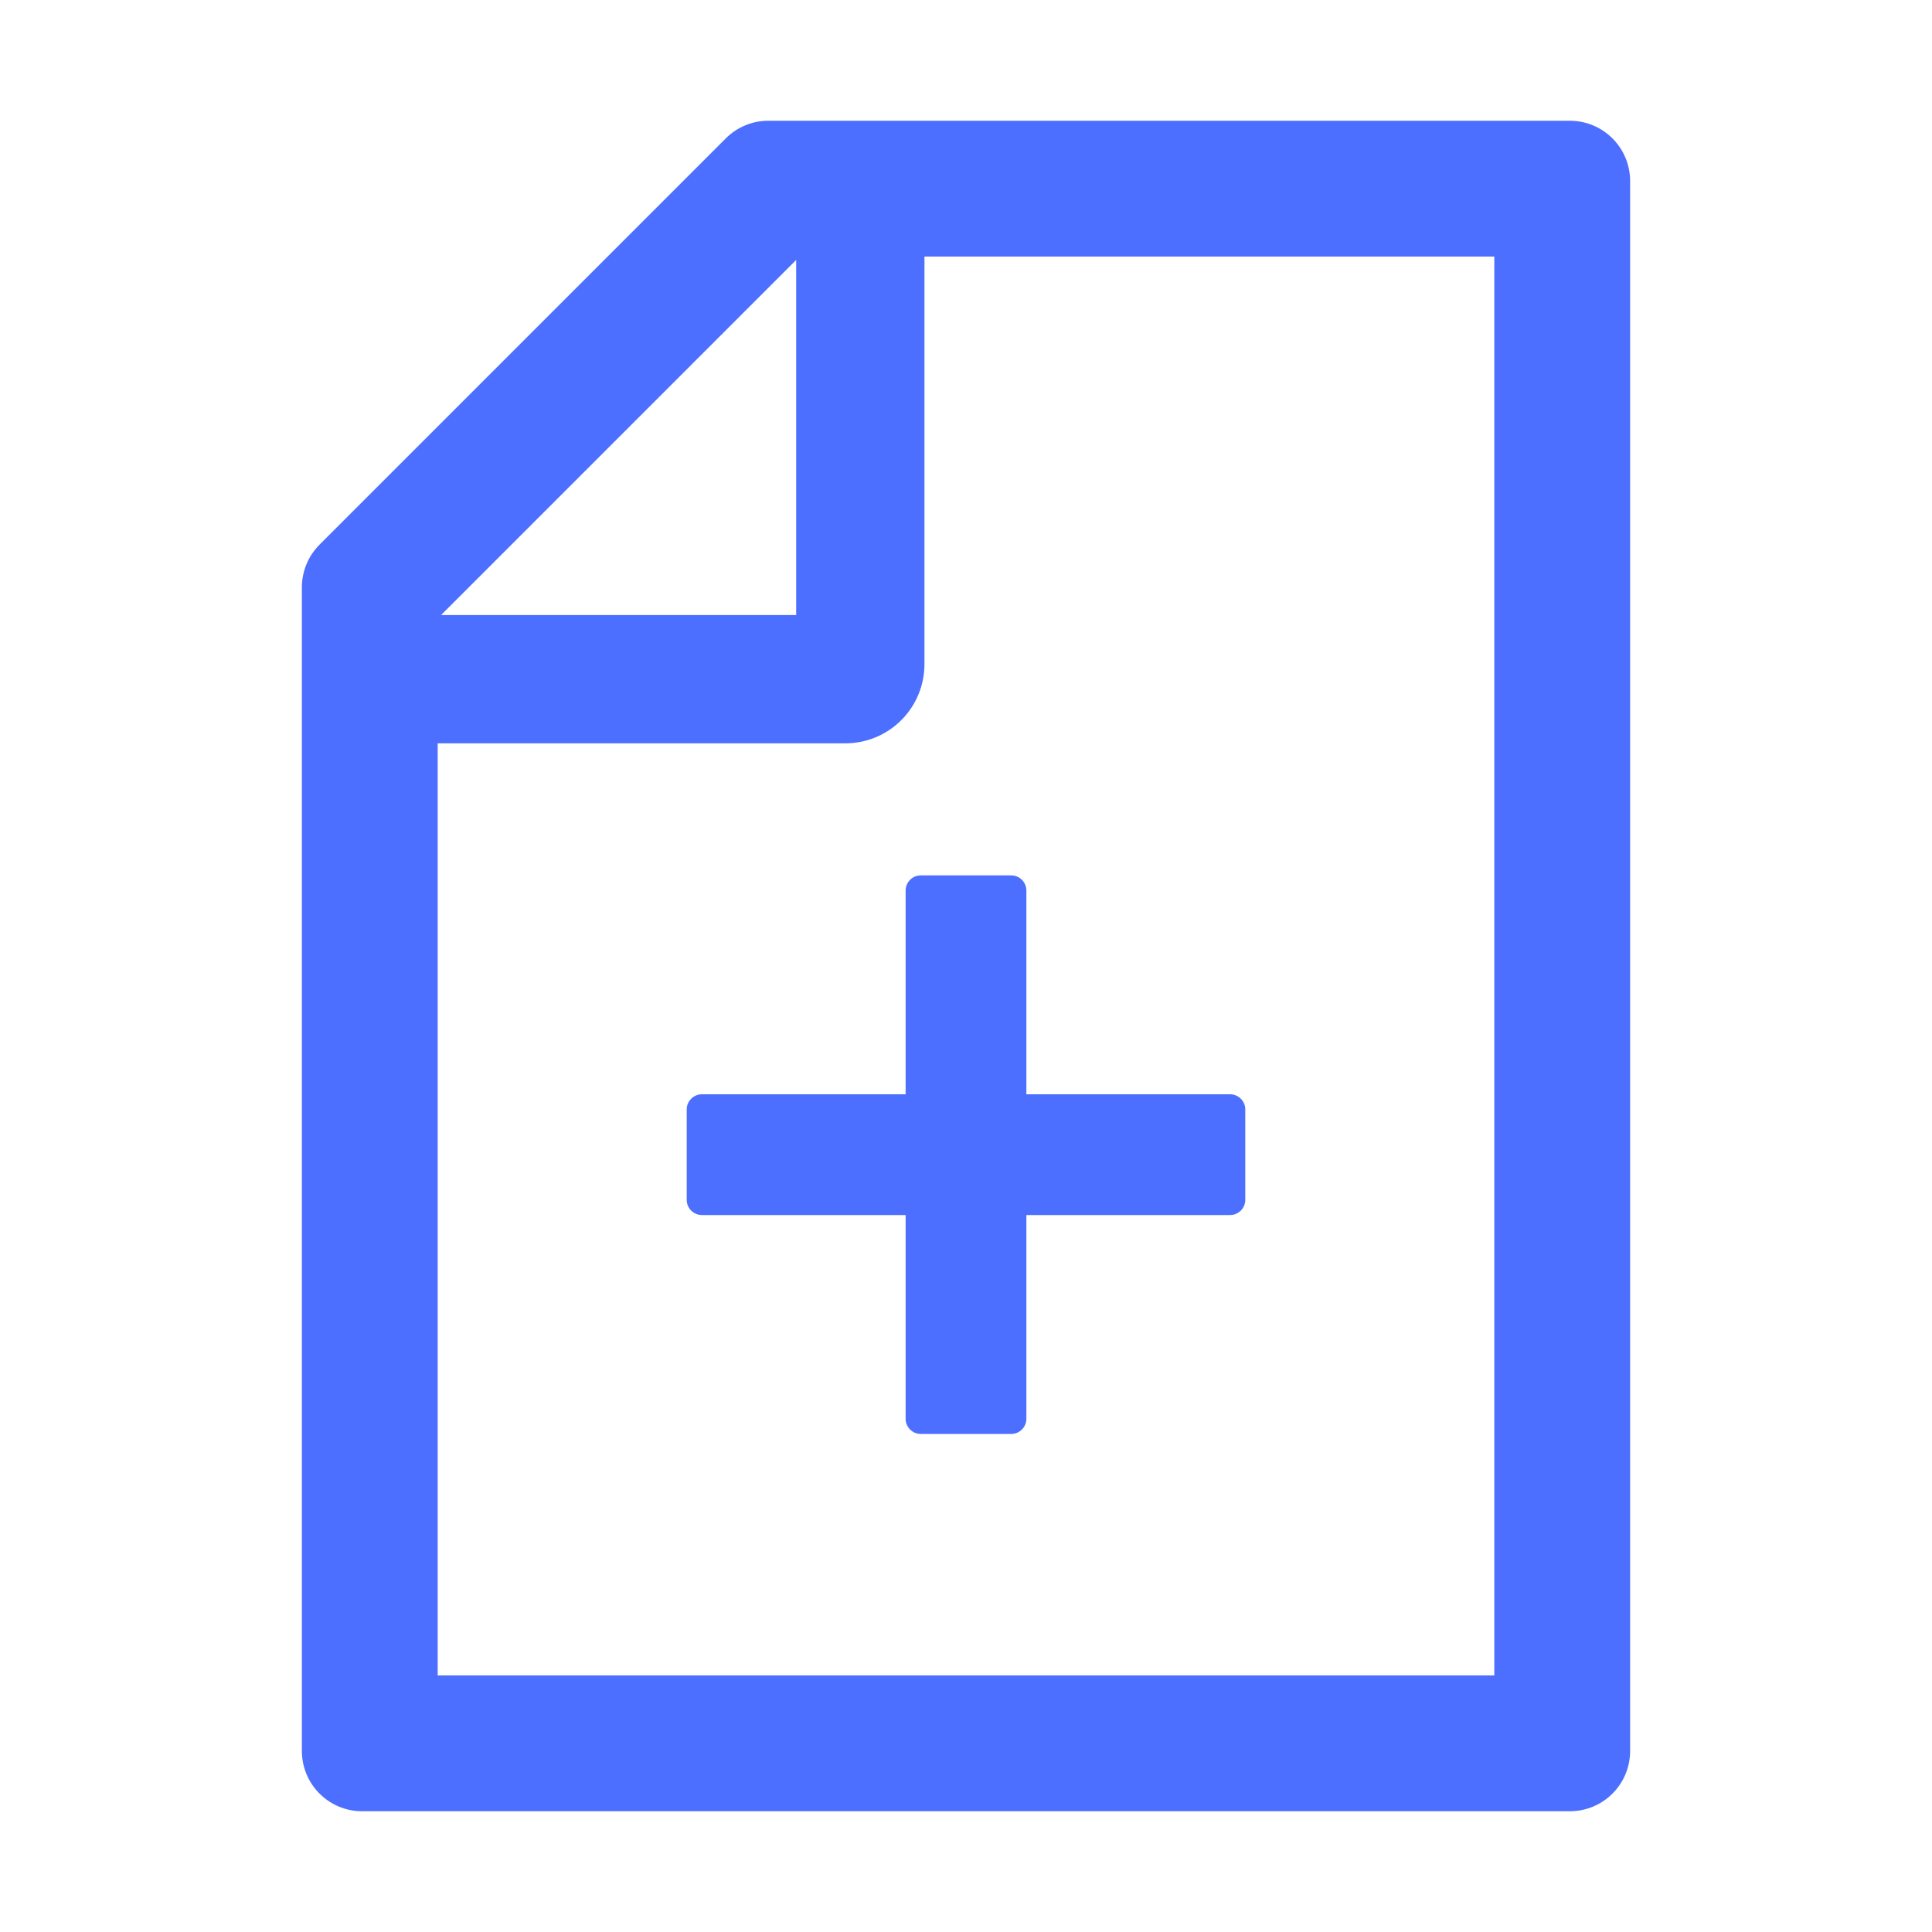 <svg width="20" height="20" viewBox="0 0 20 20" fill="none" xmlns="http://www.w3.org/2000/svg">
<path d="M3.309 5.637L7.512 1.434C7.629 1.316 7.787 1.25 7.953 1.25H16.25C16.596 1.25 16.875 1.529 16.875 1.875V18.125C16.875 18.471 16.596 18.75 16.25 18.75H3.75C3.404 18.75 3.125 18.471 3.125 18.125V6.08C3.125 5.914 3.191 5.754 3.309 5.637ZM4.566 6.367H8.242V2.691L4.566 6.367ZM4.531 17.344H15.469V2.656H9.57V6.875C9.57 7.093 9.484 7.301 9.33 7.455C9.176 7.609 8.968 7.695 8.75 7.695H4.531V17.344ZM9.375 9.219C9.375 9.133 9.445 9.062 9.531 9.062H10.469C10.555 9.062 10.625 9.133 10.625 9.219V11.328H12.734C12.82 11.328 12.891 11.398 12.891 11.484V12.422C12.891 12.508 12.82 12.578 12.734 12.578H10.625V14.688C10.625 14.773 10.555 14.844 10.469 14.844H9.531C9.445 14.844 9.375 14.773 9.375 14.688V12.578H7.266C7.18 12.578 7.109 12.508 7.109 12.422V11.484C7.109 11.398 7.18 11.328 7.266 11.328H9.375V9.219Z" fill="#4C6FFF"/>
</svg>
